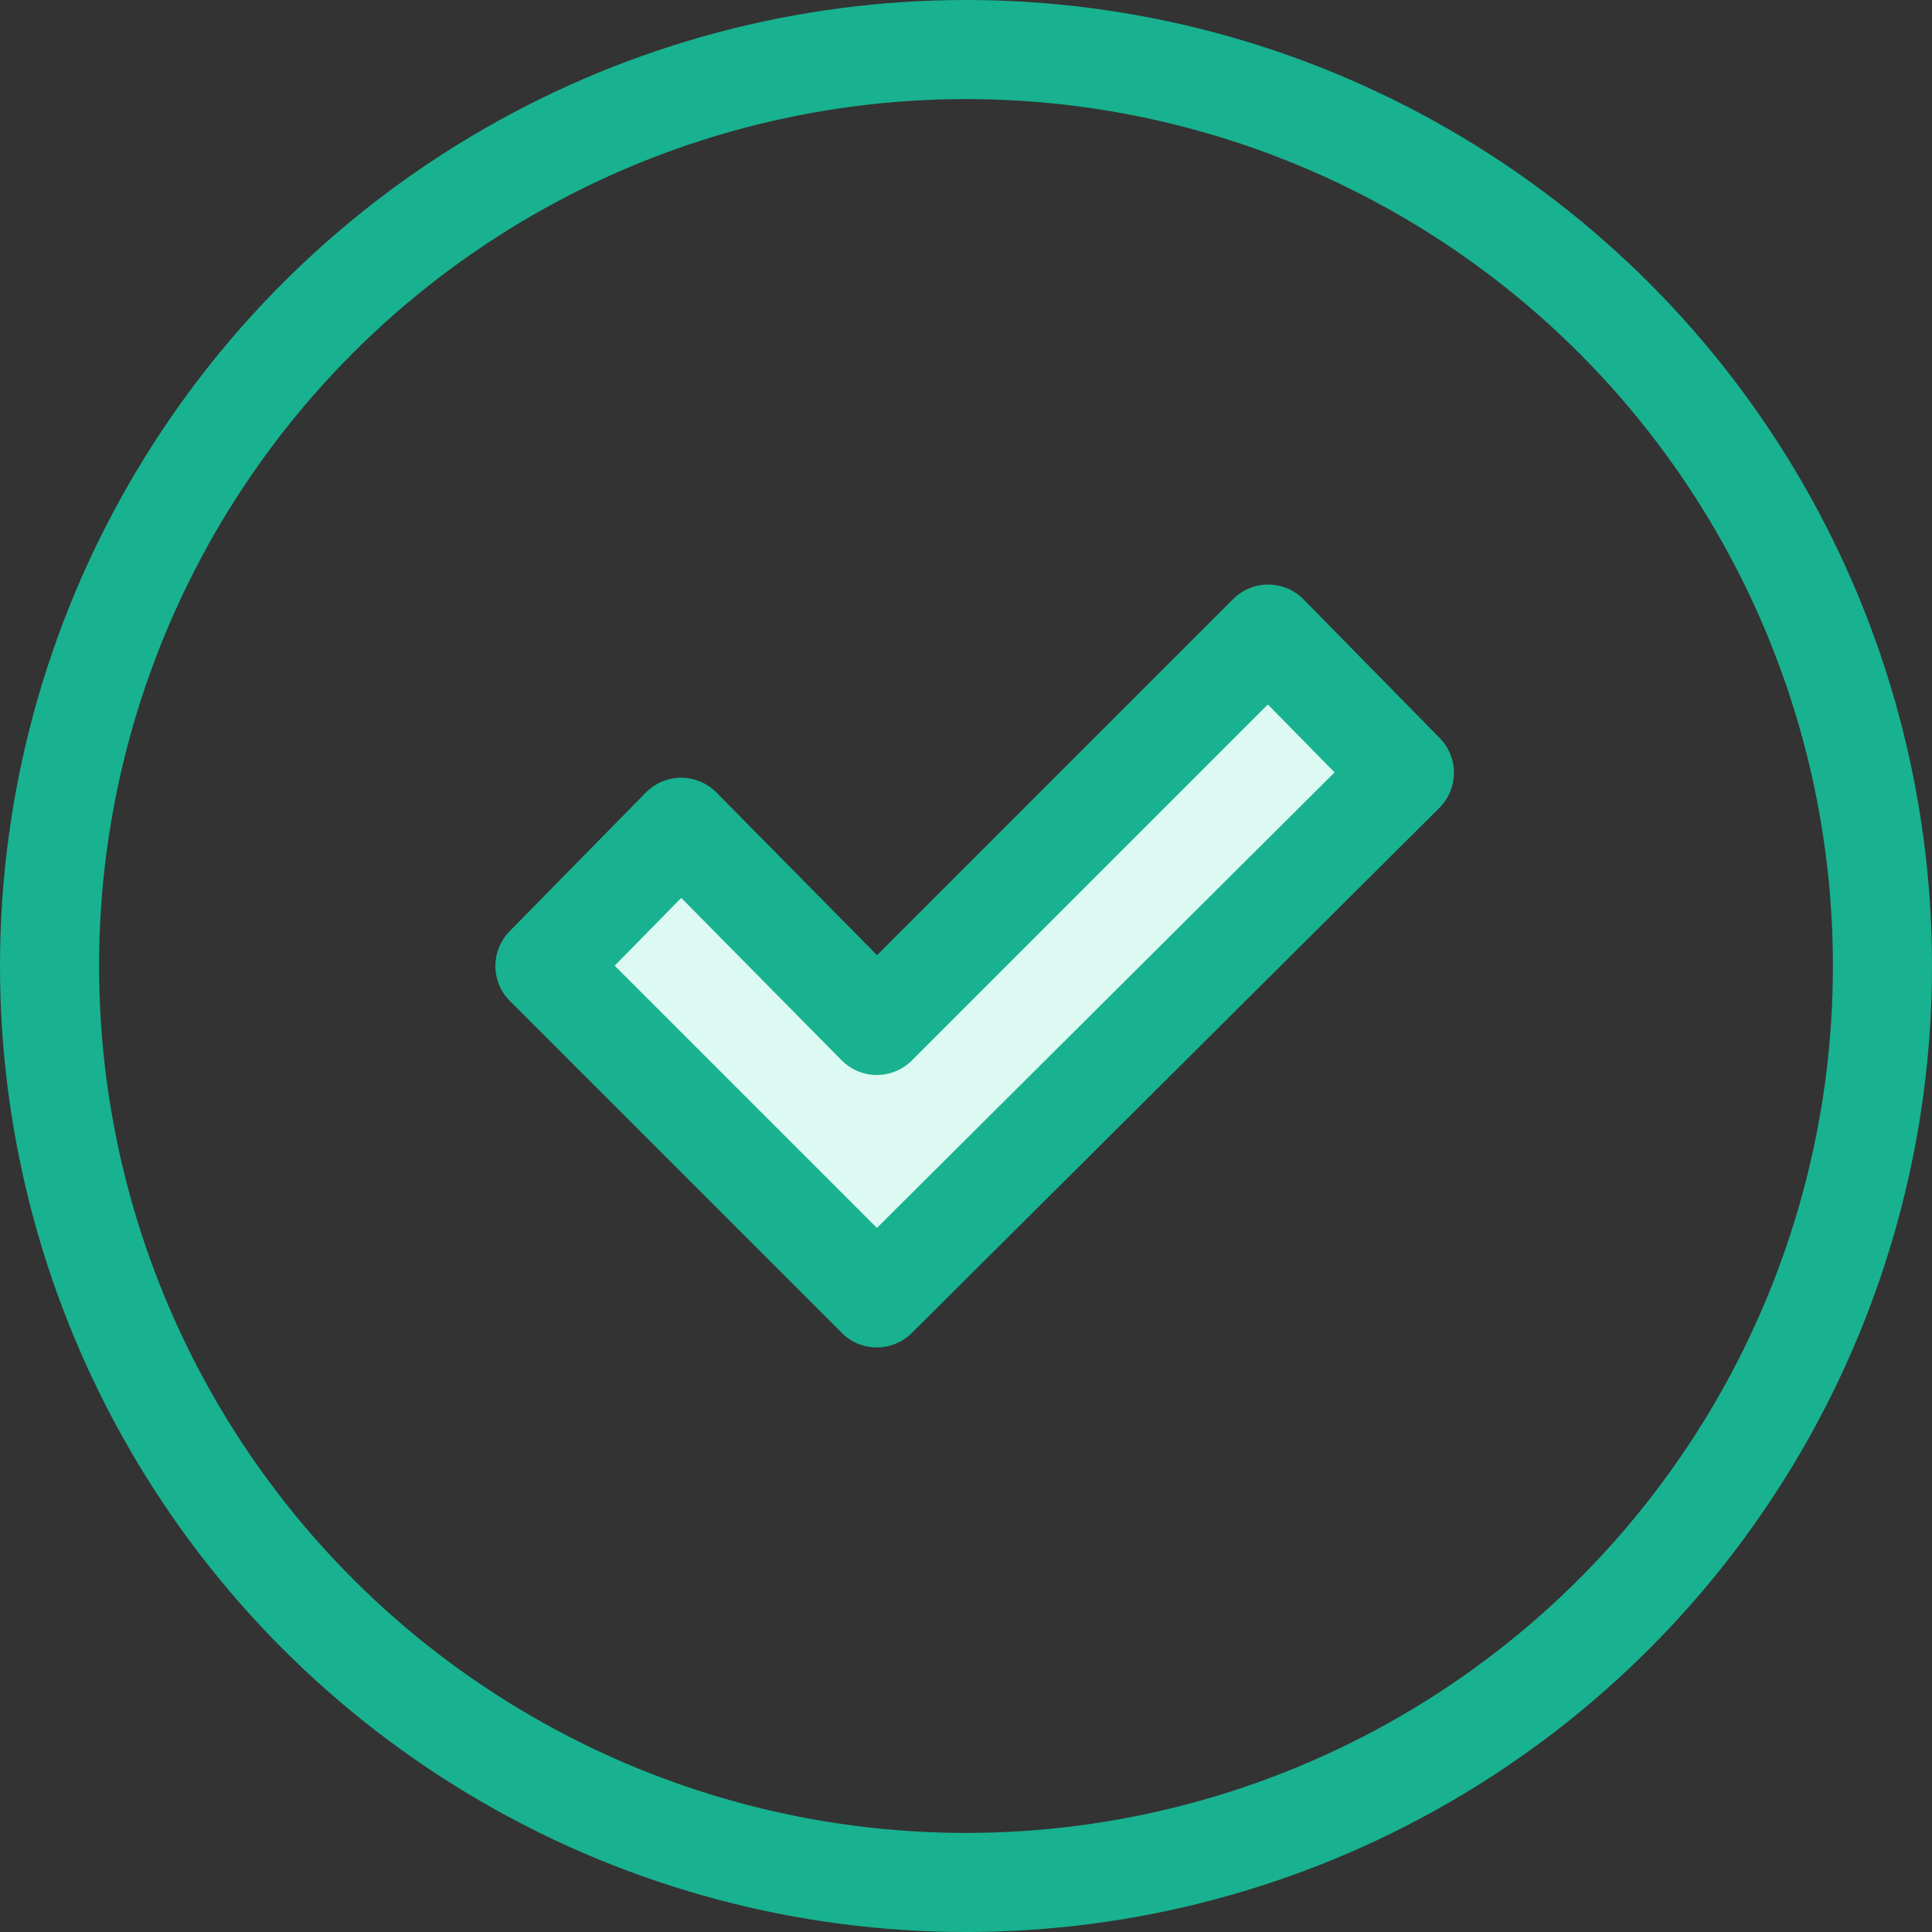 <svg xmlns="http://www.w3.org/2000/svg" width="78" height="78" viewBox="0 0 78 78"><rect x="0" y="0" width="78" height="78" fill="#333333" stroke="none"/><style type="text/css">.border { fill: none; stroke: #18B290; stroke-width: 4; stroke-linejoin: round; stroke-miterlimit: 10; } .checkmark { fill: #DCF9F2; stroke: #18B290; stroke-width: 4; stroke-linejoin: round; stroke-miterlimit: 10; }</style><circle class="border" cx="39" cy="39" r="37"/><path class="checkmark" d="M35.4 52.4l-13.4-13.4 5.5-5.6 7.9 8 15.8-15.8 5.5 5.6-21.3 21.2z"/></svg>